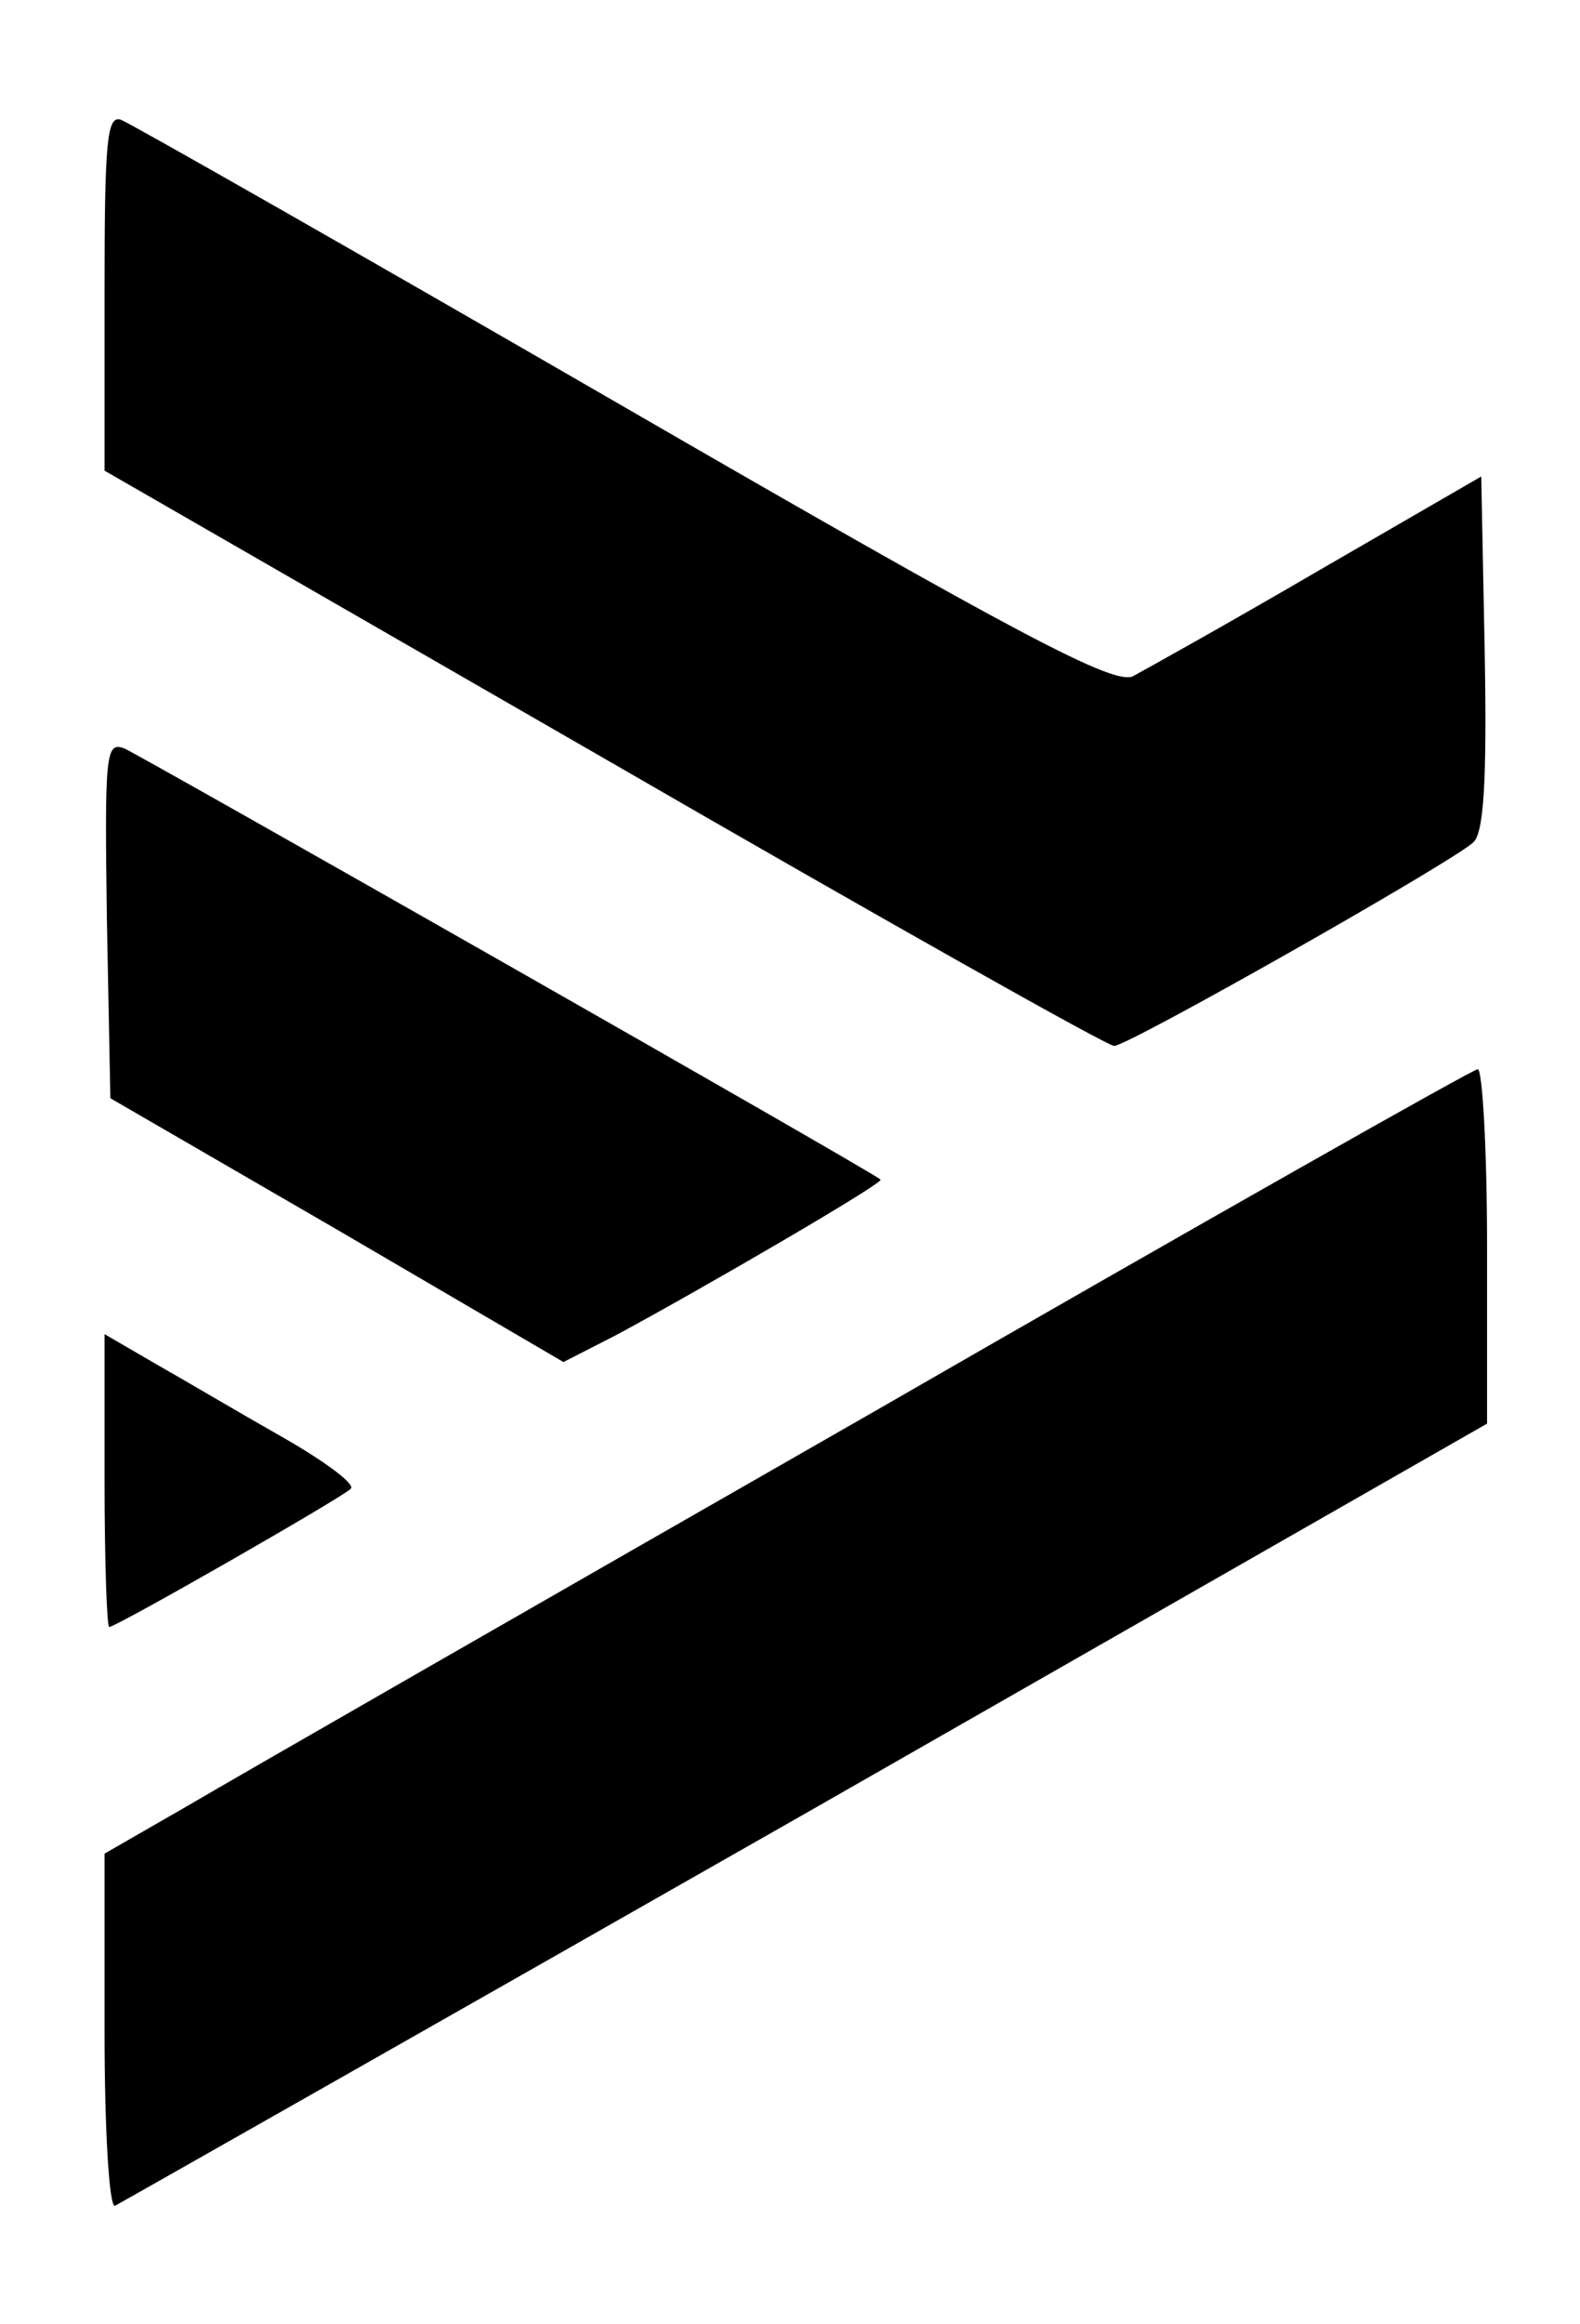 <svg version="1.0"
    xmlns="http://www.w3.org/2000/svg" viewBox="0 0 136 200" preserveAspectRatio="xMidYMid meet">

    <g transform="translate(0,200) scale(0.1,-0.1)" stroke="none">
        <path d="M90 1749 l0 -154 429 -247 c237 -137 434 -248 440 -248 12 0 289 157
309 175 9 8 12 50 10 163 l-3 152 -140 -81 c-77 -45 -149 -85 -160 -91 -17 -7
-94 33 -438 232 -230 133 -425 244 -433 247 -12 4 -14 -19 -14 -148z" />
        <path d="M92 1209 l3 -154 195 -113 195 -114 45 23 c69 37 231 131 228 134
-11 9 -637 365 -651 371 -16 6 -17 -4 -15 -147z" />
        <path d="M750 784 c-283 -162 -548 -314 -587 -337 l-73 -42 0 -153 c0 -85 4
-152 9 -150 4 2 272 154 595 338 l586 335 0 152 c0 84 -4 153 -8 153 -4 0
-239 -133 -522 -296z" />
        <path d="M90 726 c0 -69 2 -126 4 -126 6 0 200 111 208 119 4 4 -23 24 -60 45
-37 21 -86 50 -109 63 l-43 25 0 -126z" />
    </g>
</svg>